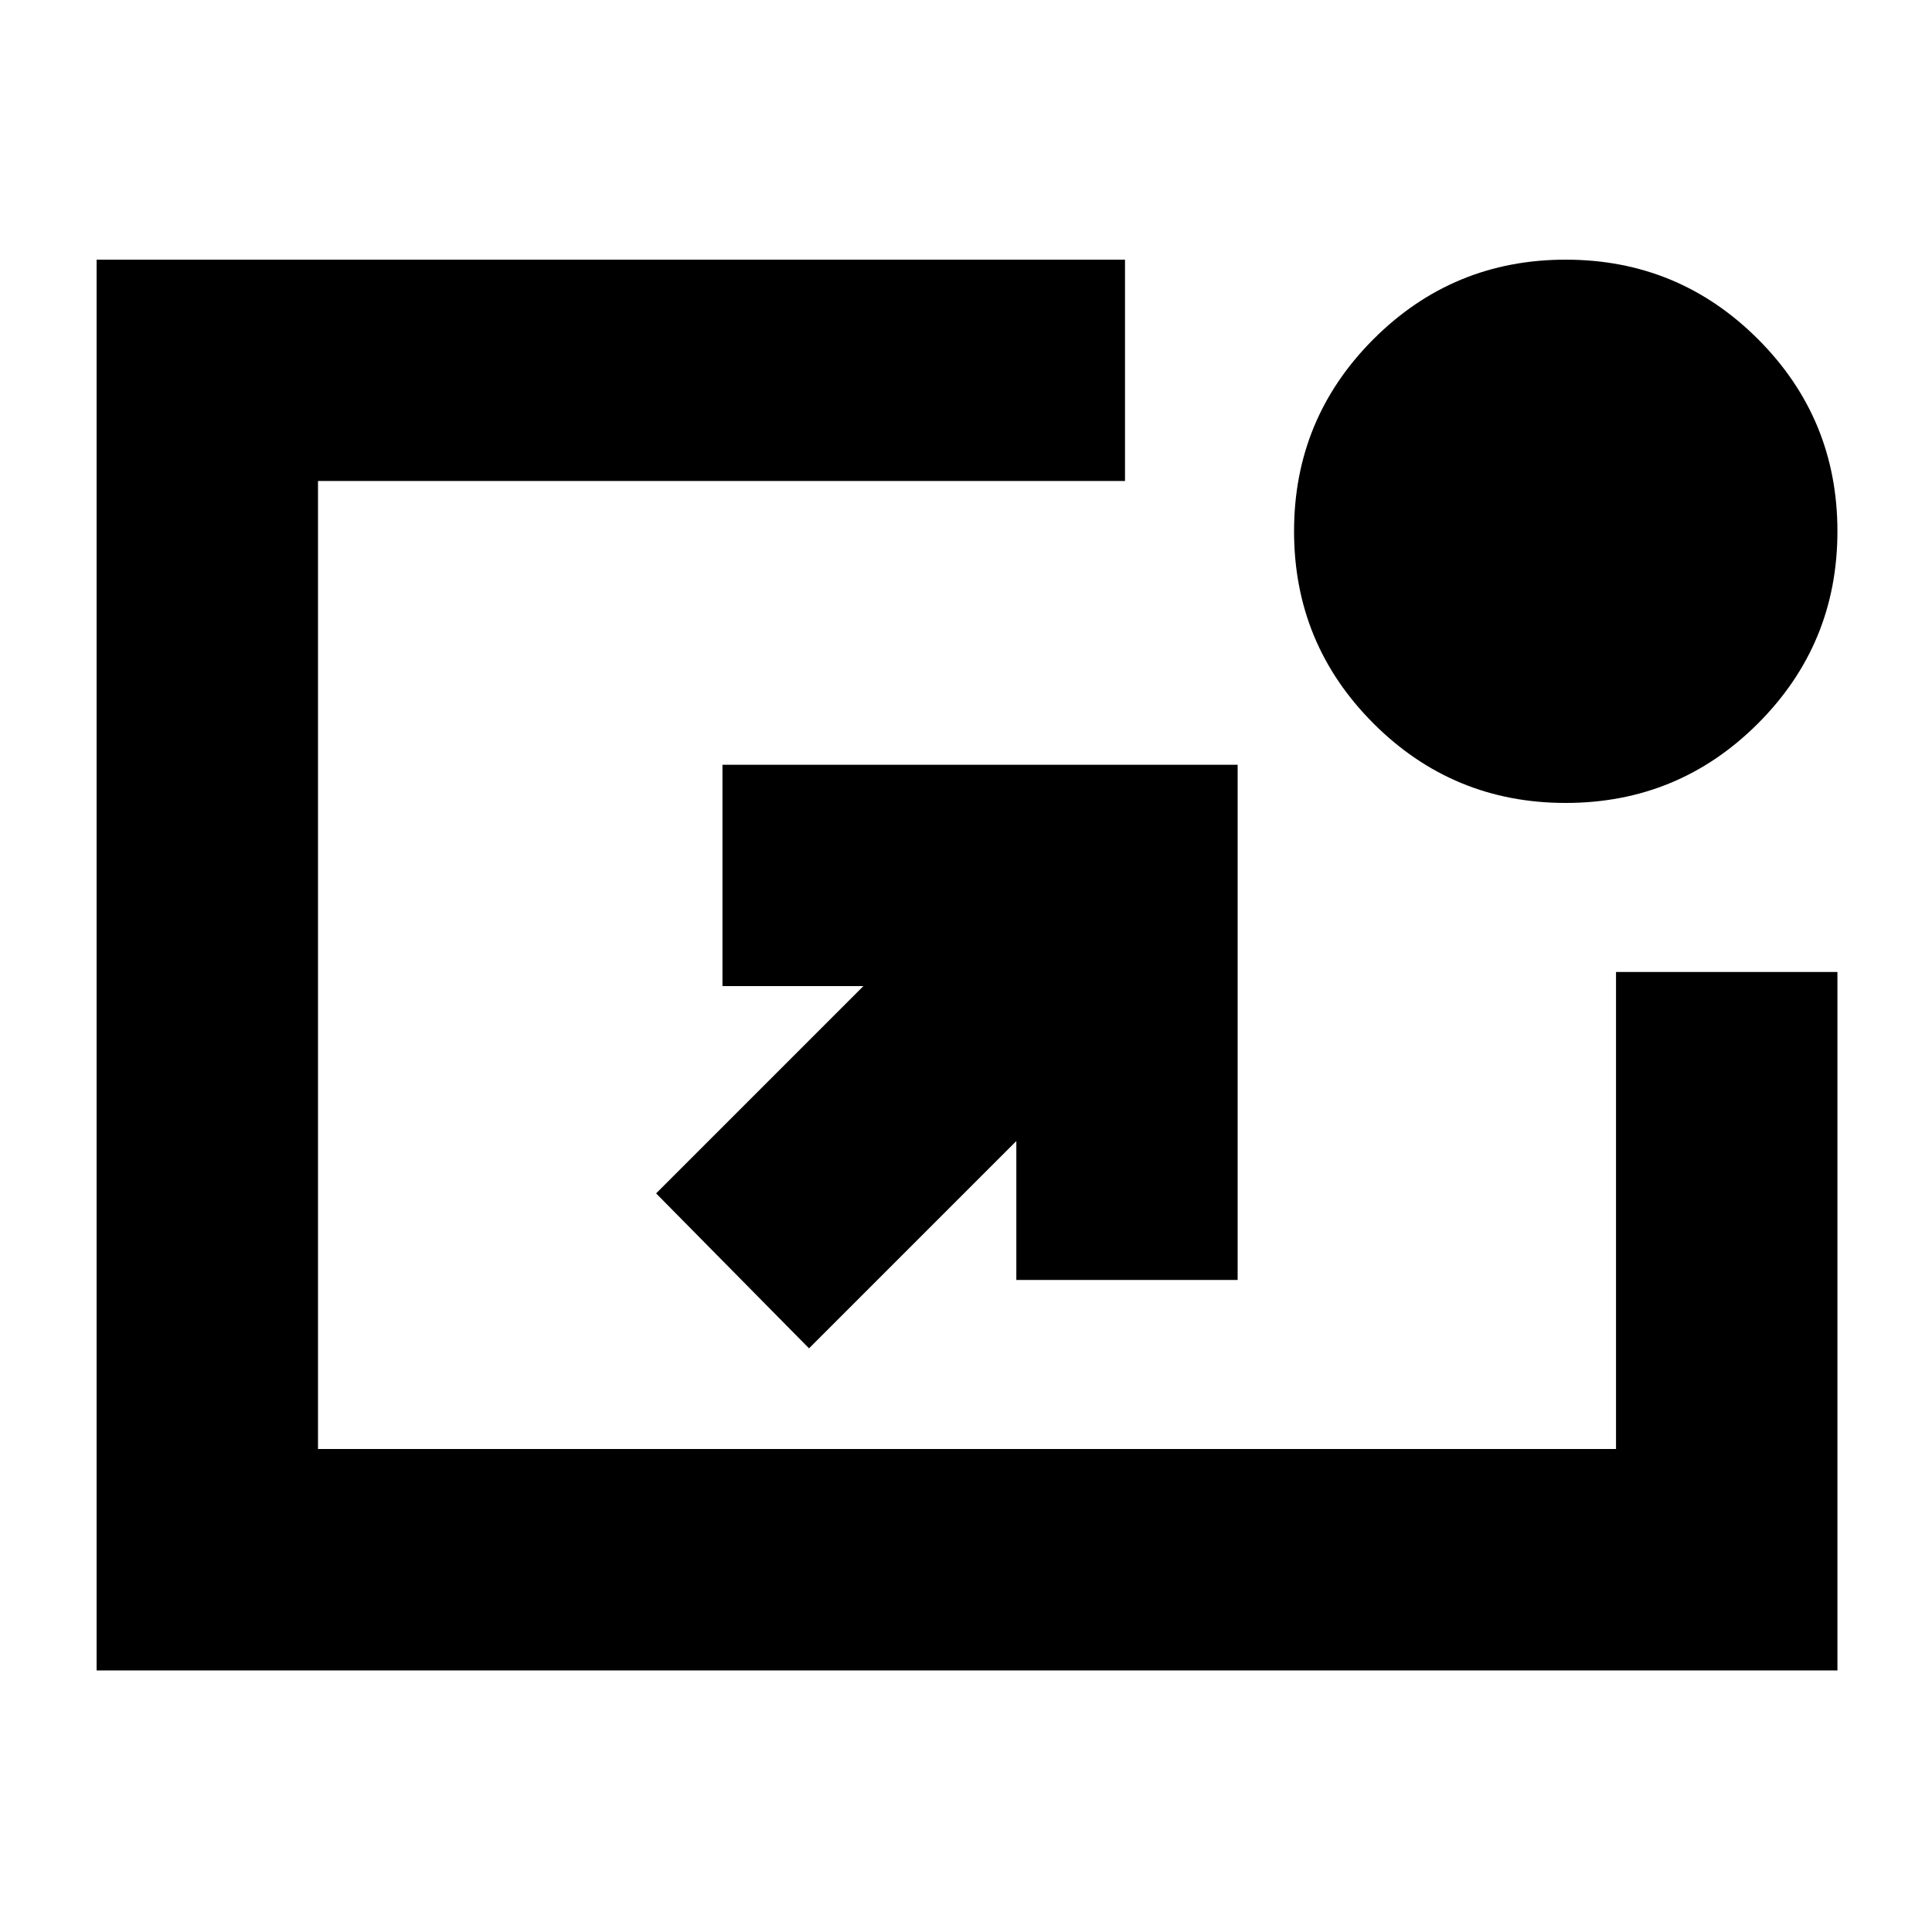 <svg xmlns="http://www.w3.org/2000/svg" height="20" width="20"><path d="M8.375 13.958 6.792 12.354 8.938 10.208H7.479V7.917H12.812V13.25H10.521V11.812ZM16.208 8.312Q15.042 8.312 14.219 7.49Q13.396 6.667 13.396 5.5Q13.396 4.333 14.219 3.51Q15.042 2.688 16.208 2.688Q17.375 2.688 18.198 3.51Q19.021 4.333 19.021 5.5Q19.021 6.667 18.198 7.49Q17.375 8.312 16.208 8.312ZM1 17.292V2.688H11.646V4.979H3.292V15H16.729V10.062H19.021V17.292Z"/></svg>